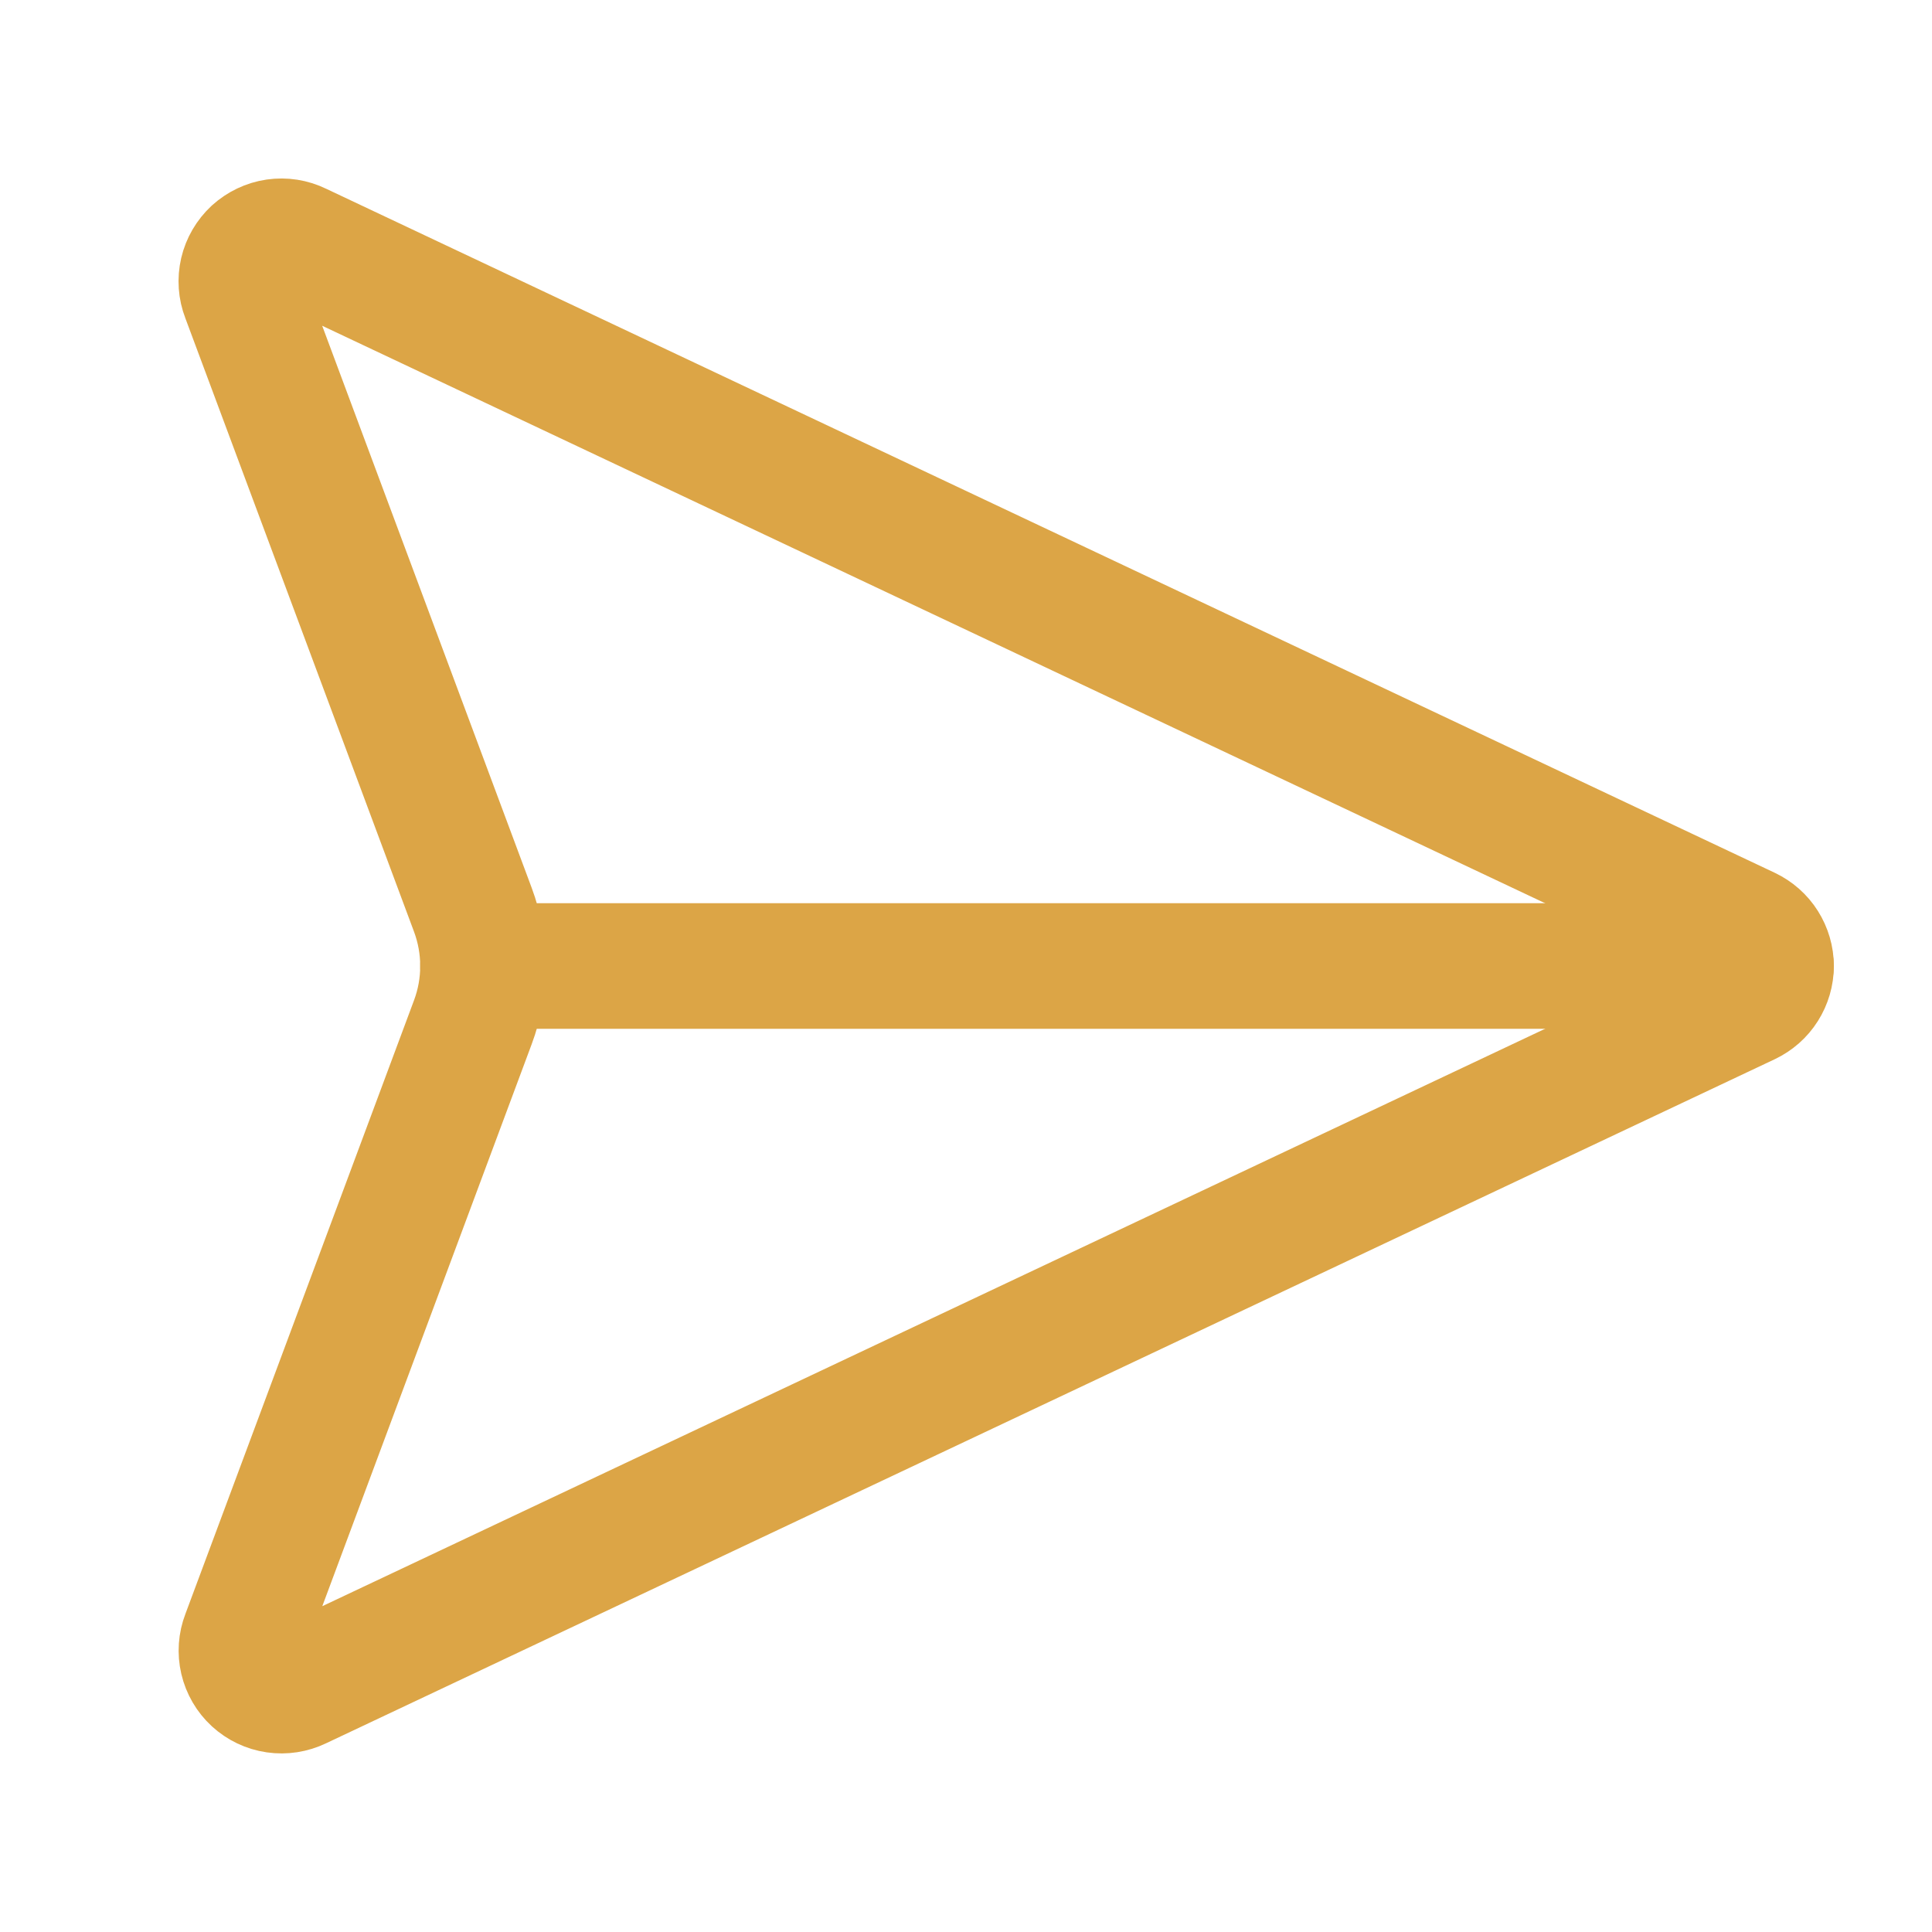 <svg width="20" height="20" viewBox="0 0 20 20" fill="none" xmlns="http://www.w3.org/2000/svg">
<path d="M3.095 2.54C3.02 2.503 2.936 2.49 2.853 2.502C2.771 2.514 2.694 2.551 2.632 2.607C2.571 2.664 2.528 2.737 2.509 2.818C2.49 2.9 2.496 2.985 2.526 3.062L4.895 9.418C5.035 9.794 5.035 10.207 4.895 10.582L2.527 16.938C2.497 17.015 2.491 17.1 2.51 17.181C2.529 17.262 2.572 17.336 2.633 17.392C2.694 17.448 2.771 17.485 2.854 17.497C2.936 17.509 3.02 17.496 3.095 17.46L18.095 10.377C18.166 10.343 18.227 10.29 18.269 10.223C18.311 10.156 18.334 10.079 18.334 10C18.334 9.921 18.311 9.844 18.269 9.777C18.227 9.71 18.166 9.657 18.095 9.623L3.095 2.54Z" stroke="#DCA546" stroke-width="1.3" stroke-linecap="round" stroke-linejoin="round"/>
<path d="M5 10H18.333" stroke="#DCA546" stroke-width="1.3" stroke-linecap="round" stroke-linejoin="round"/>
</svg>
